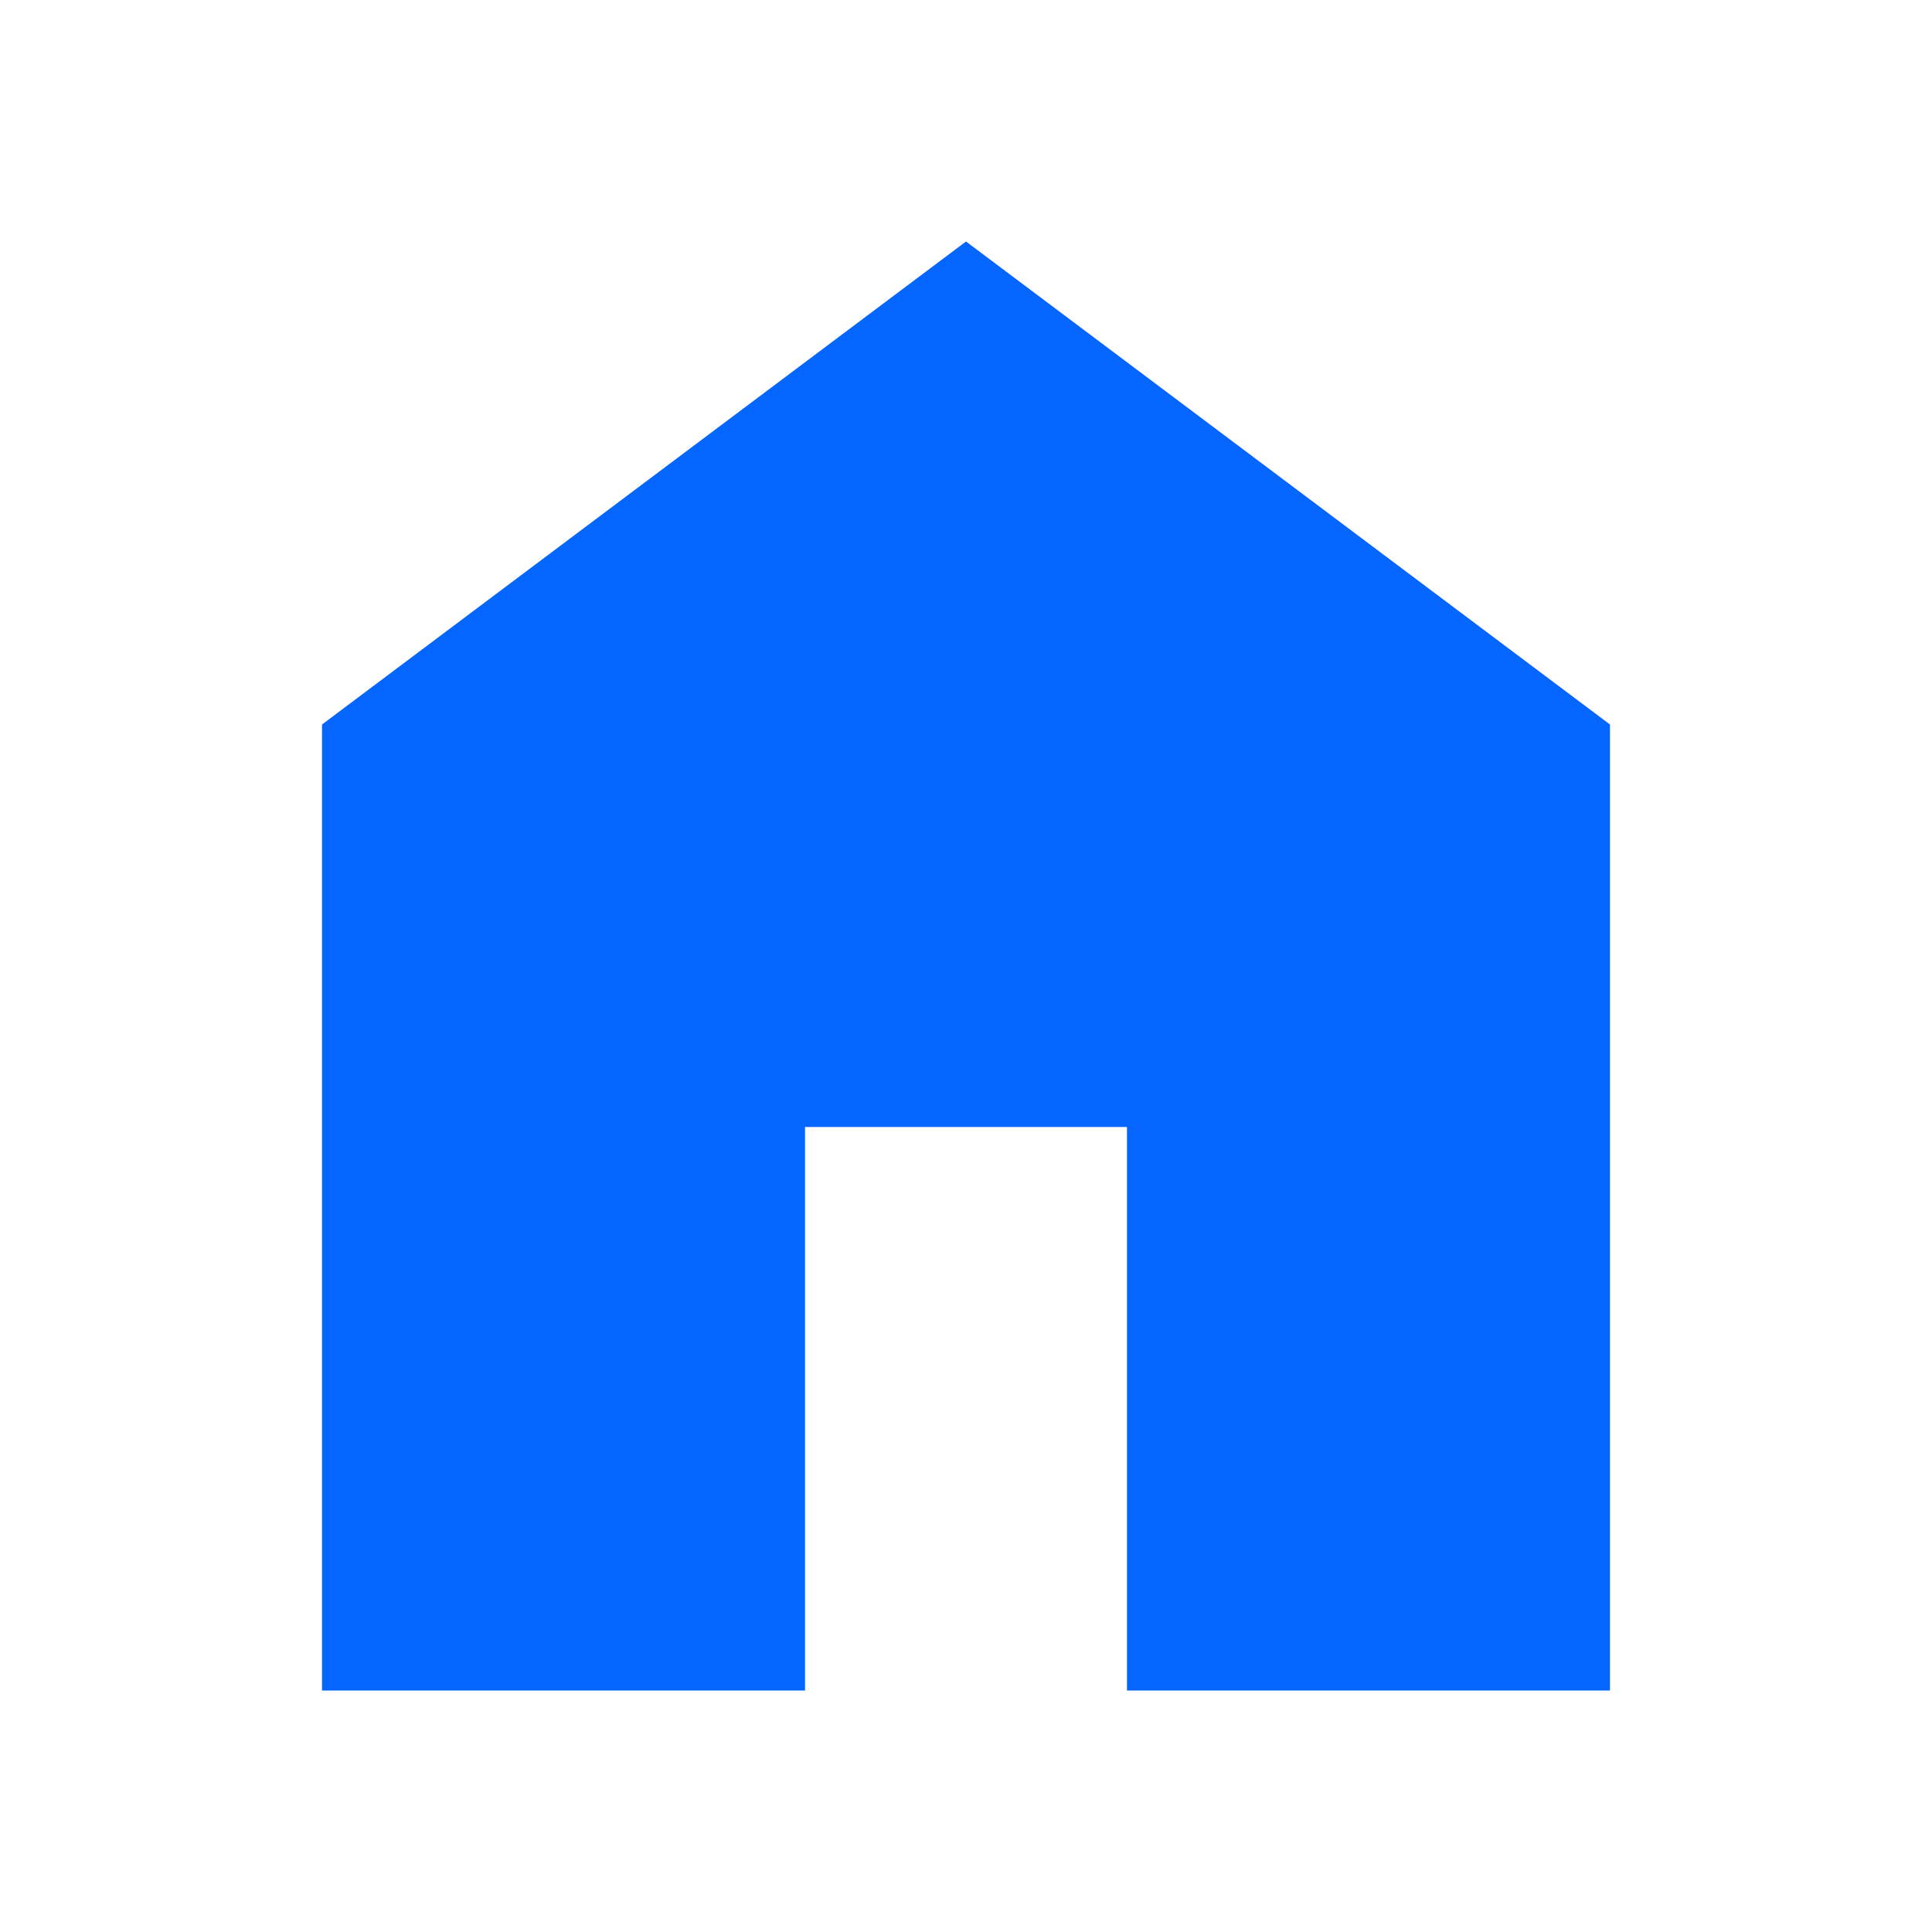 <svg width="28" height="28" viewBox="0 0 28 28" fill="none" xmlns="http://www.w3.org/2000/svg"> <g> <path d="M4.667 24.5V10.5L14 3.5L23.333 10.5V24.5H16.333V16.333H11.667V24.5H4.667Z" fill="#0566ff"></path> </g> </svg>